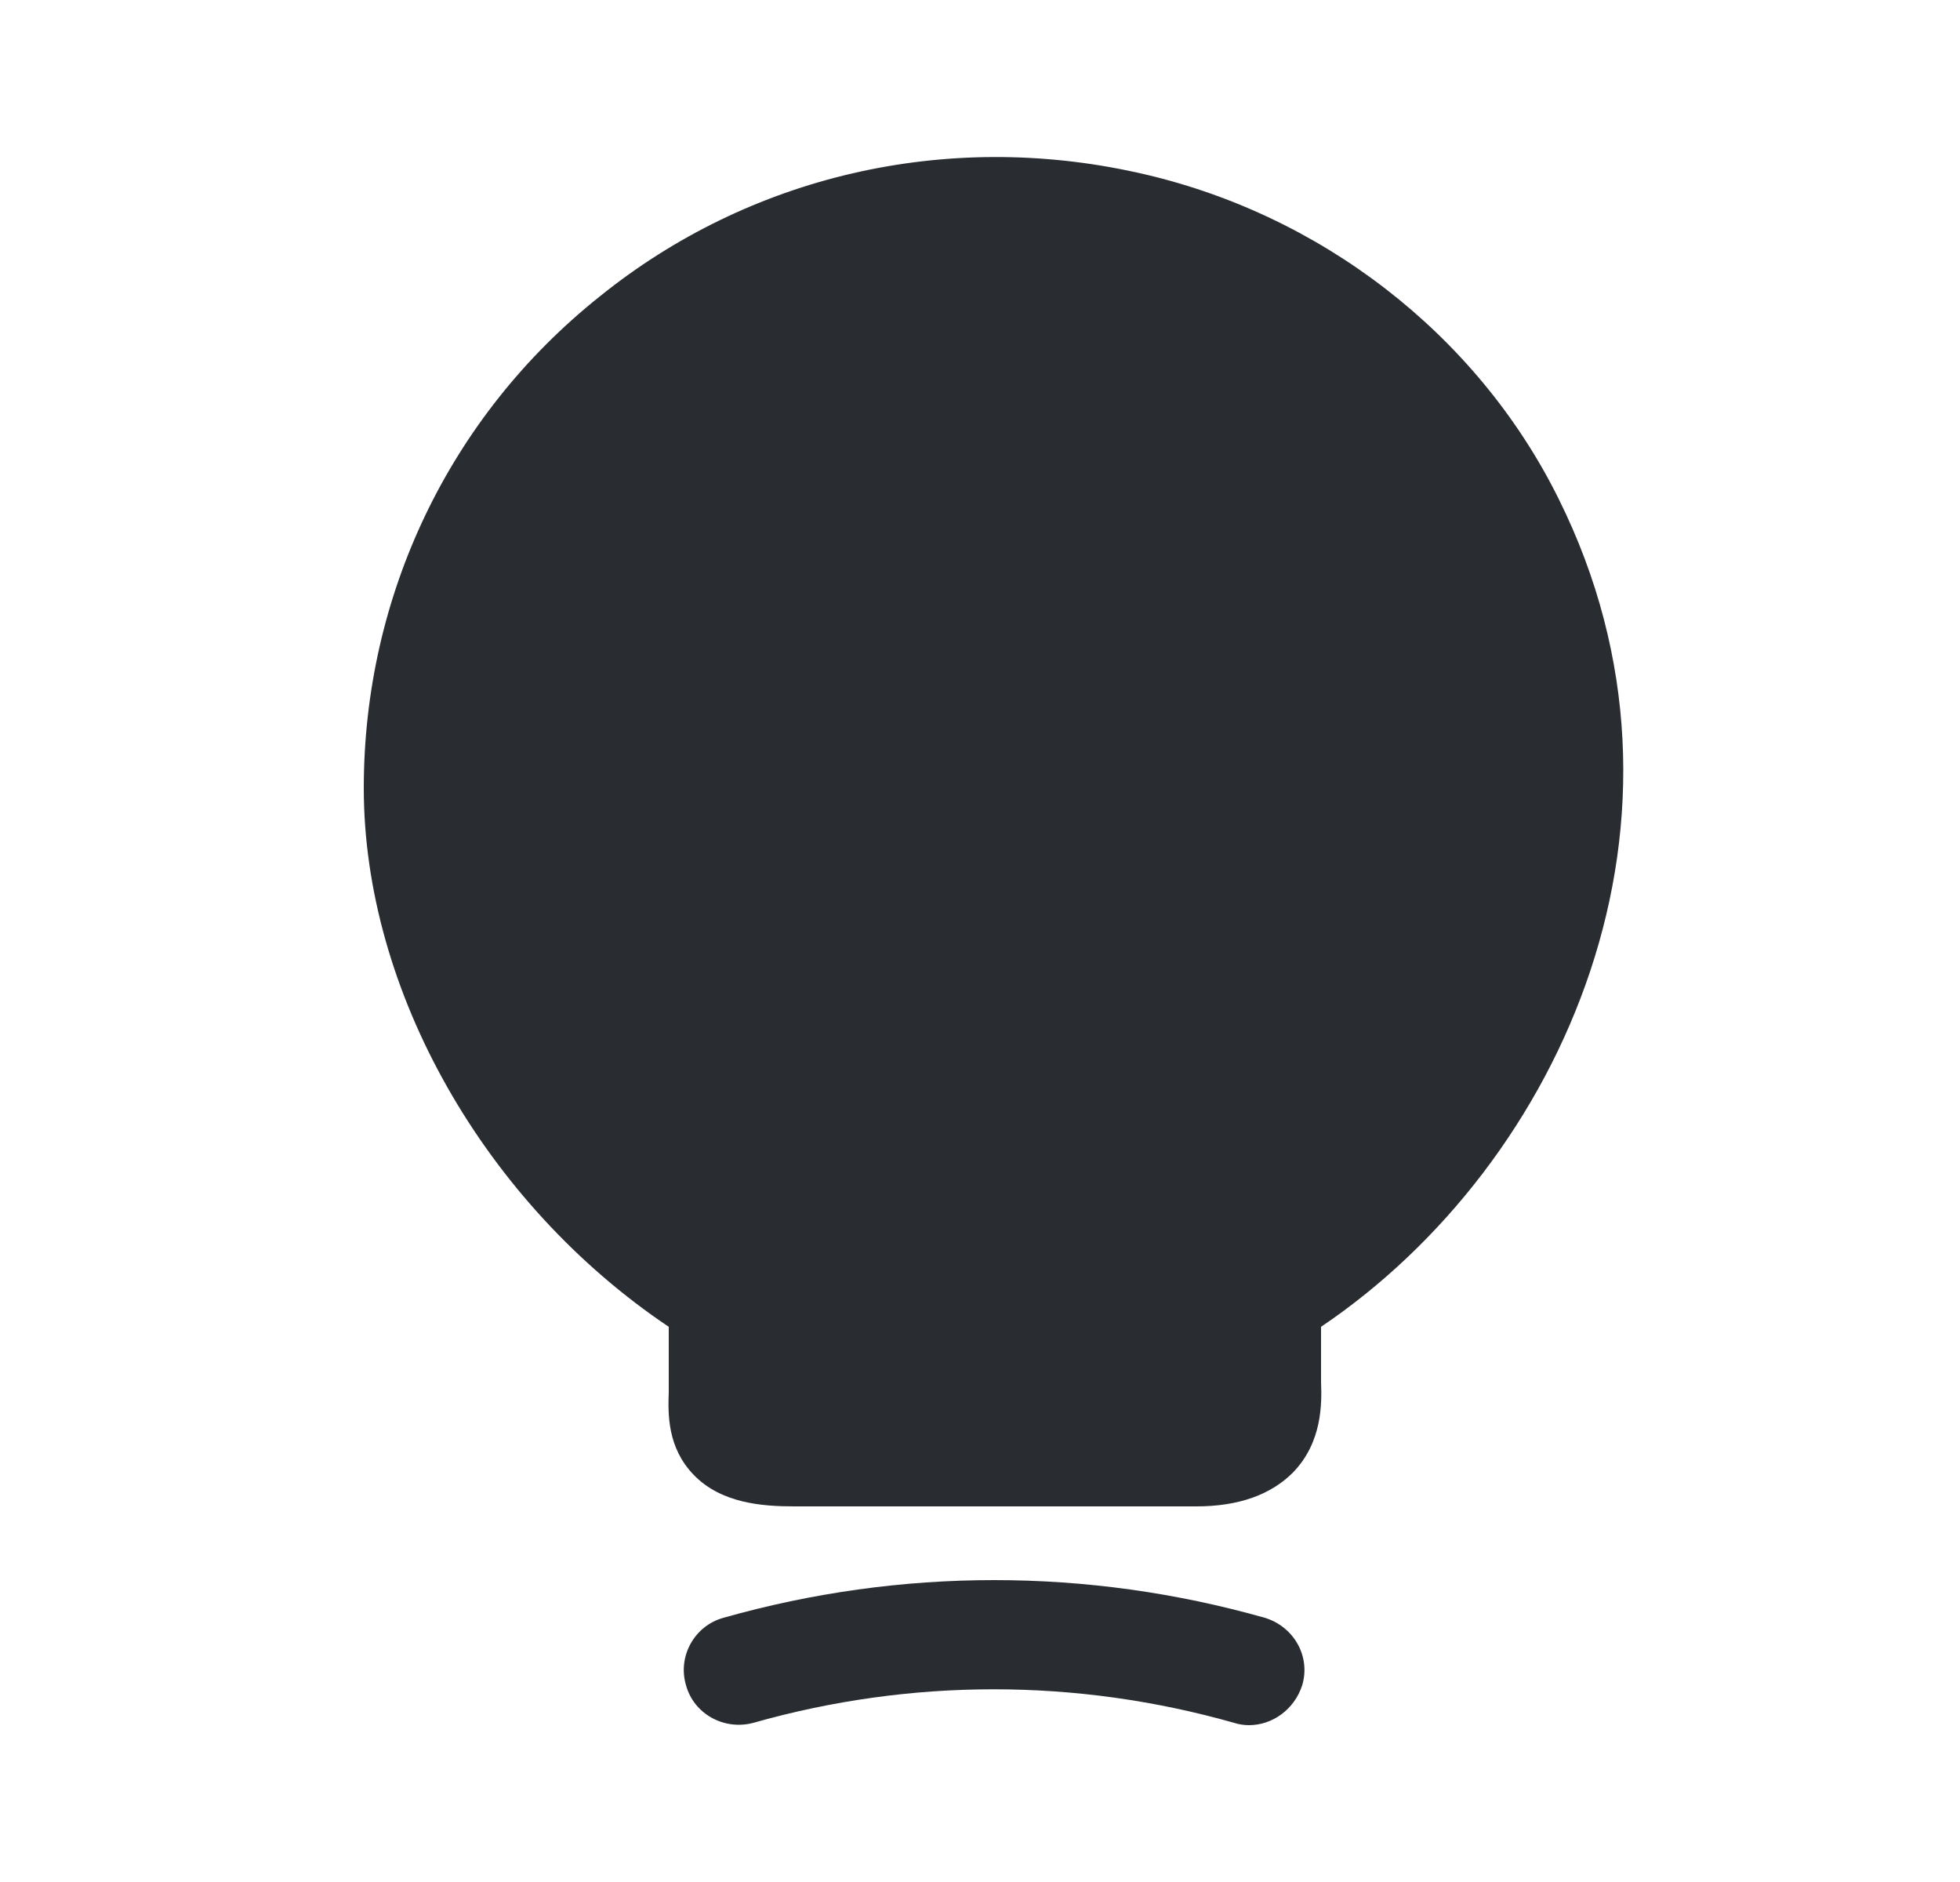 <svg width="25" height="24" viewBox="0 0 25 24" fill="none" xmlns="http://www.w3.org/2000/svg">
<path d="M19.88 6.36C18.84 4.26 16.83 2.71 14.5 2.2C12.06 1.66 9.56 2.24 7.65 3.78C5.73 5.31 4.64 7.6 4.64 10.05C4.64 12.64 6.19 15.35 8.53 16.92V17.75C8.52 18.03 8.51 18.46 8.85 18.81C9.2 19.17 9.72 19.21 10.13 19.21H15.26C15.8 19.21 16.21 19.06 16.49 18.78C16.87 18.39 16.86 17.89 16.85 17.62V16.92C19.95 14.83 21.9 10.42 19.88 6.36Z" fill="#292D32"/>
<path d="M15.93 22C15.87 22 15.8 21.99 15.74 21.97C13.73 21.4 11.62 21.4 9.61 21.97C9.24 22.07 8.85 21.86 8.75 21.49C8.64 21.12 8.86 20.73 9.23 20.63C11.49 19.99 13.87 19.99 16.13 20.63C16.5 20.74 16.72 21.12 16.61 21.49C16.51 21.8 16.23 22 15.93 22Z" fill="#292D32"/>
</svg>

